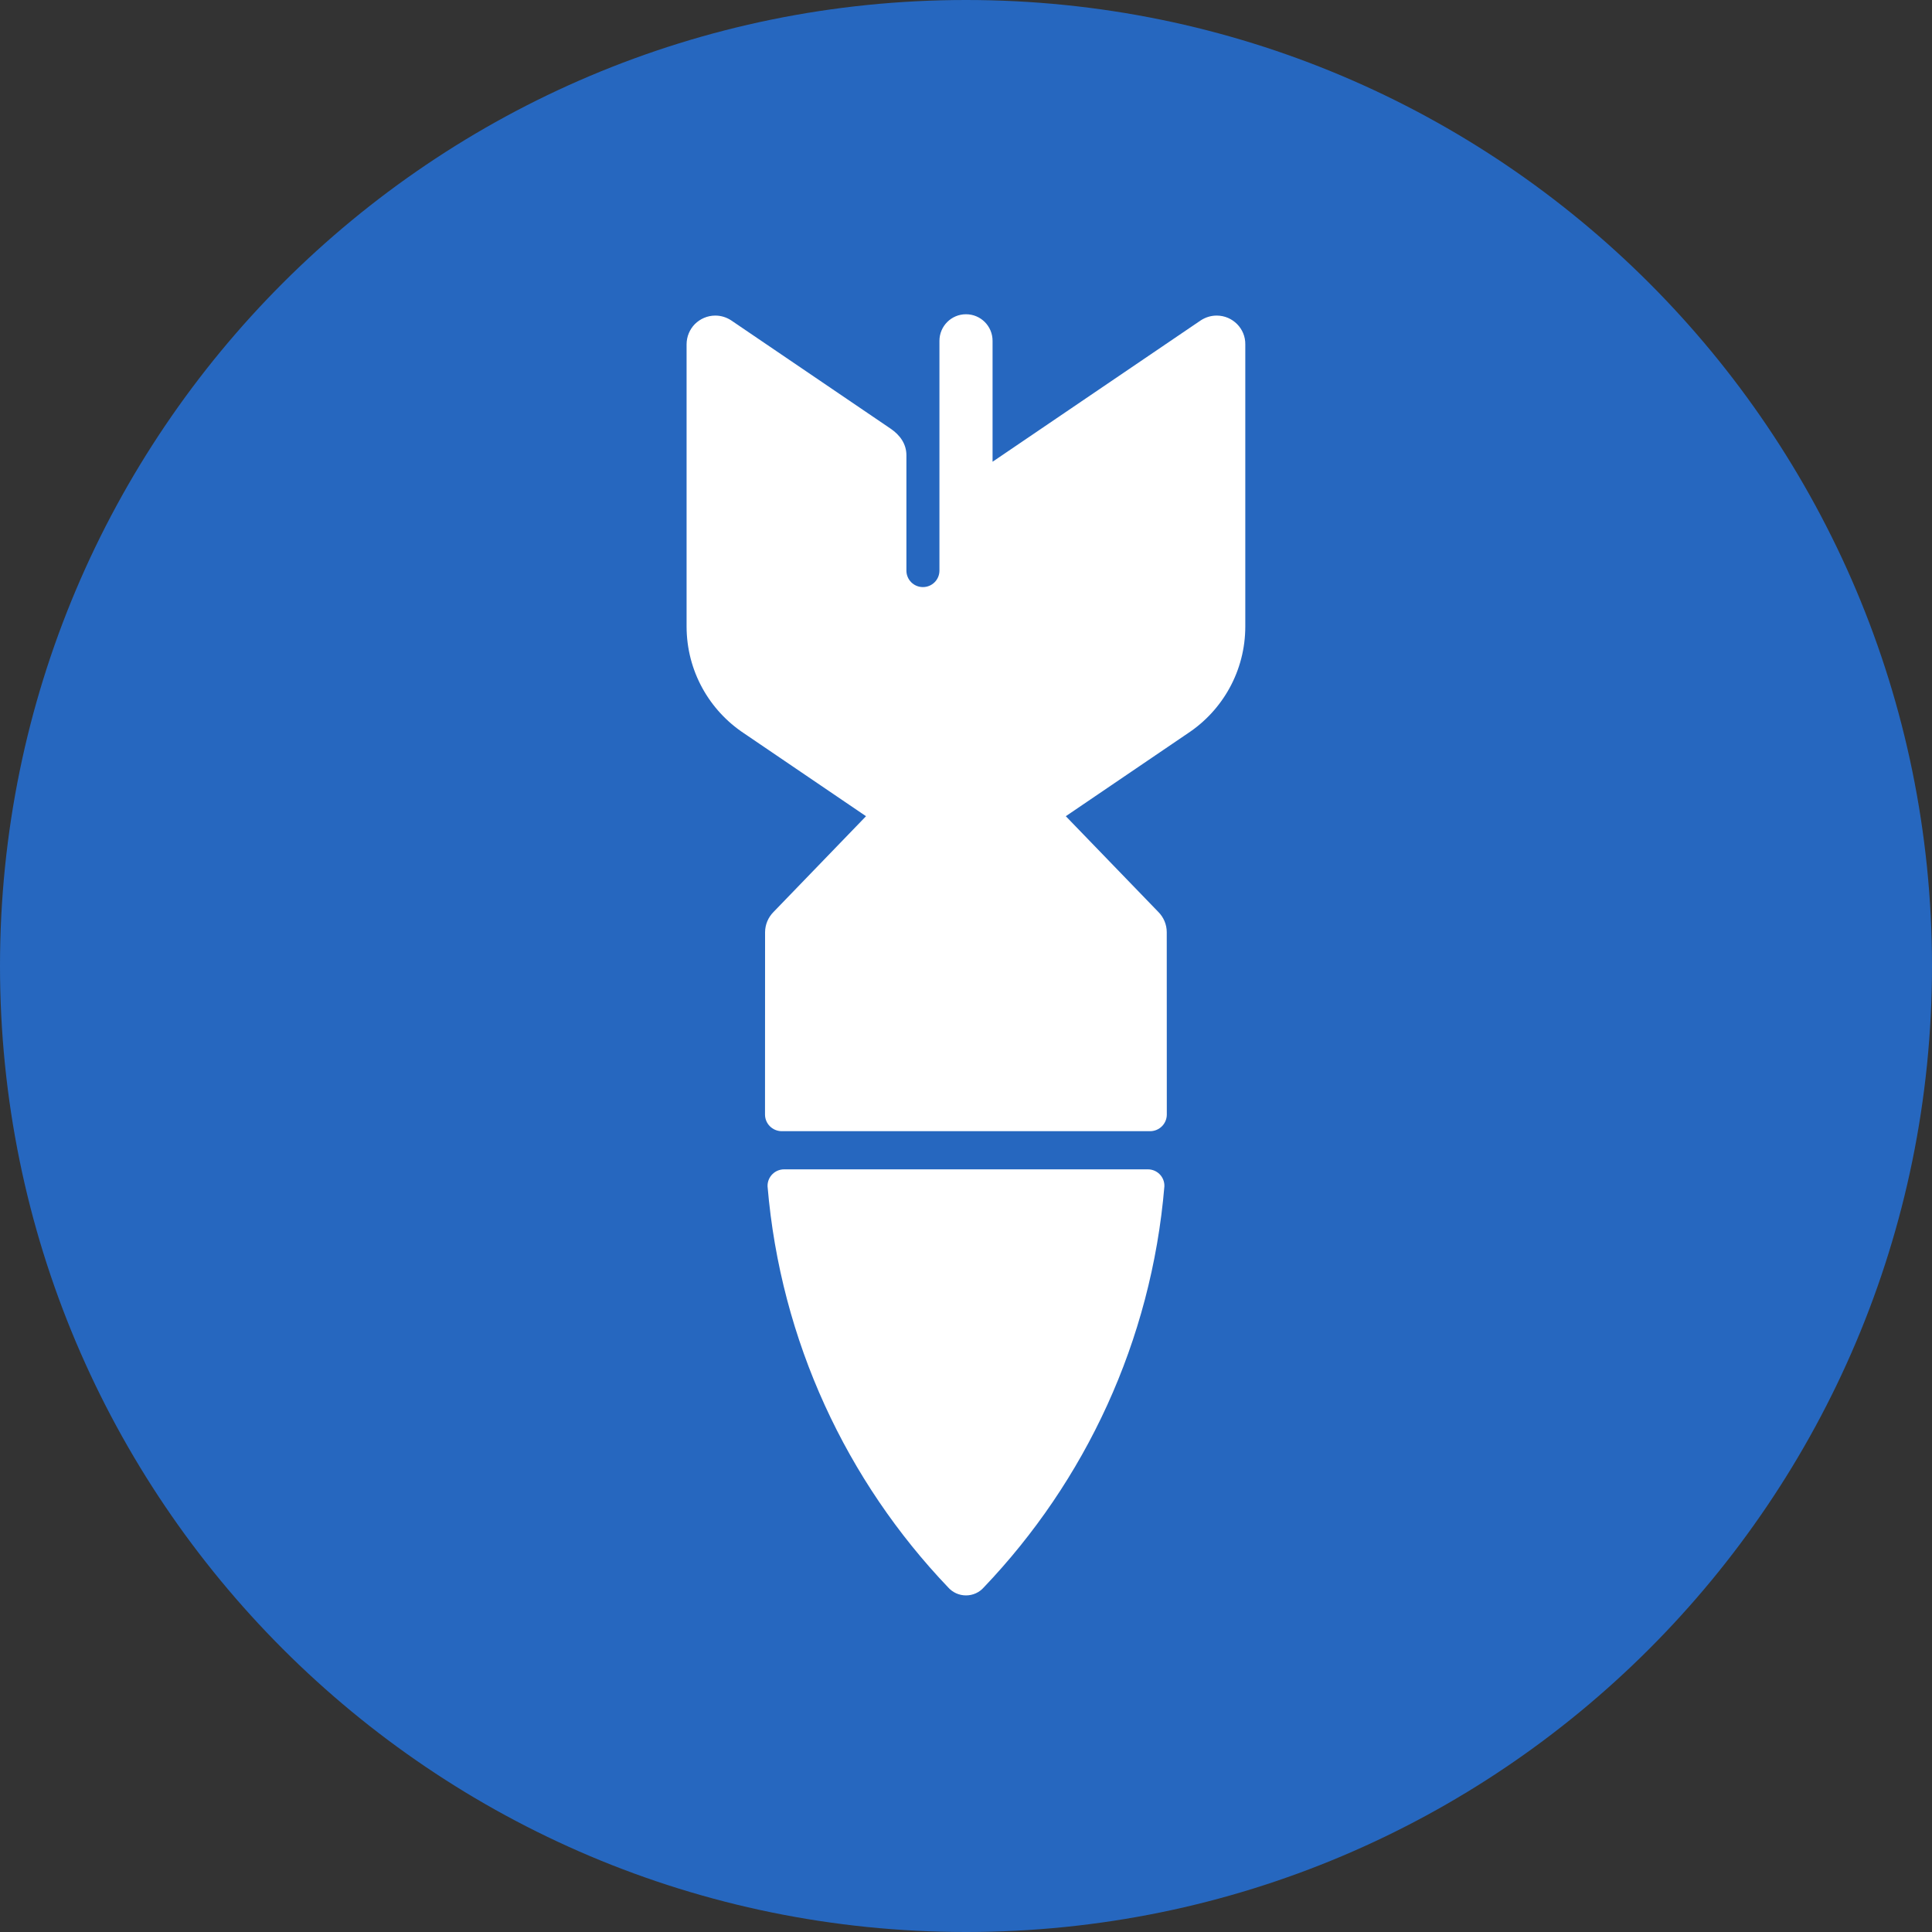 <svg width="32" height="32" viewBox="0 0 32 32" fill="none" xmlns="http://www.w3.org/2000/svg">
<rect x="0" y="0" width="32" height="32" fill="#333333" stroke="none"/>
<path d="M16 32C24.837 32 32 24.837 32 16C32 7.163 24.837 0 16 0C7.163 0 0 7.163 0 16C0 24.837 7.163 32 16 32Z" fill="#2667BF"/>
<path d="M20.491 5.369C20.404 5.281 20.285 5.227 20.152 5.227C20.054 5.227 19.965 5.257 19.889 5.306L16.44 7.648L16.44 5.645C16.44 5.401 16.243 5.205 16 5.205C15.757 5.205 15.561 5.401 15.56 5.645V9.451C15.56 9.602 15.438 9.724 15.286 9.724C15.135 9.724 15.013 9.602 15.013 9.451V7.541C15.013 7.351 14.905 7.205 14.753 7.101L12.11 5.306C12.035 5.257 11.945 5.227 11.848 5.227C11.715 5.227 11.595 5.282 11.508 5.369C11.424 5.455 11.372 5.574 11.372 5.704V10.375C11.372 11.115 11.75 11.767 12.323 12.146L14.344 13.519L12.818 15.099C12.815 15.102 12.812 15.104 12.81 15.107C12.726 15.193 12.673 15.31 12.672 15.44C12.672 15.44 12.671 18.459 12.671 18.46C12.671 18.611 12.793 18.733 12.944 18.736H19.054C19.205 18.733 19.326 18.611 19.326 18.46C19.326 18.459 19.325 15.44 19.325 15.44C19.325 15.31 19.272 15.193 19.188 15.107C19.185 15.104 19.182 15.102 19.18 15.099L17.653 13.519L19.674 12.146C20.248 11.767 20.626 11.115 20.626 10.375L20.626 5.704C20.628 5.574 20.576 5.455 20.491 5.369Z" fill="white"/>
<path d="M19.012 19.368H12.988C12.836 19.368 12.713 19.49 12.713 19.642C12.713 19.643 12.714 19.645 12.714 19.647L12.713 19.648C12.929 22.217 14.027 24.534 15.704 26.292C15.777 26.374 15.883 26.425 16 26.425C16.117 26.425 16.223 26.374 16.295 26.292C17.972 24.534 19.07 22.218 19.286 19.648L19.285 19.647C19.285 19.646 19.286 19.644 19.286 19.642C19.287 19.49 19.164 19.368 19.012 19.368Z" fill="white"/>
</svg>
